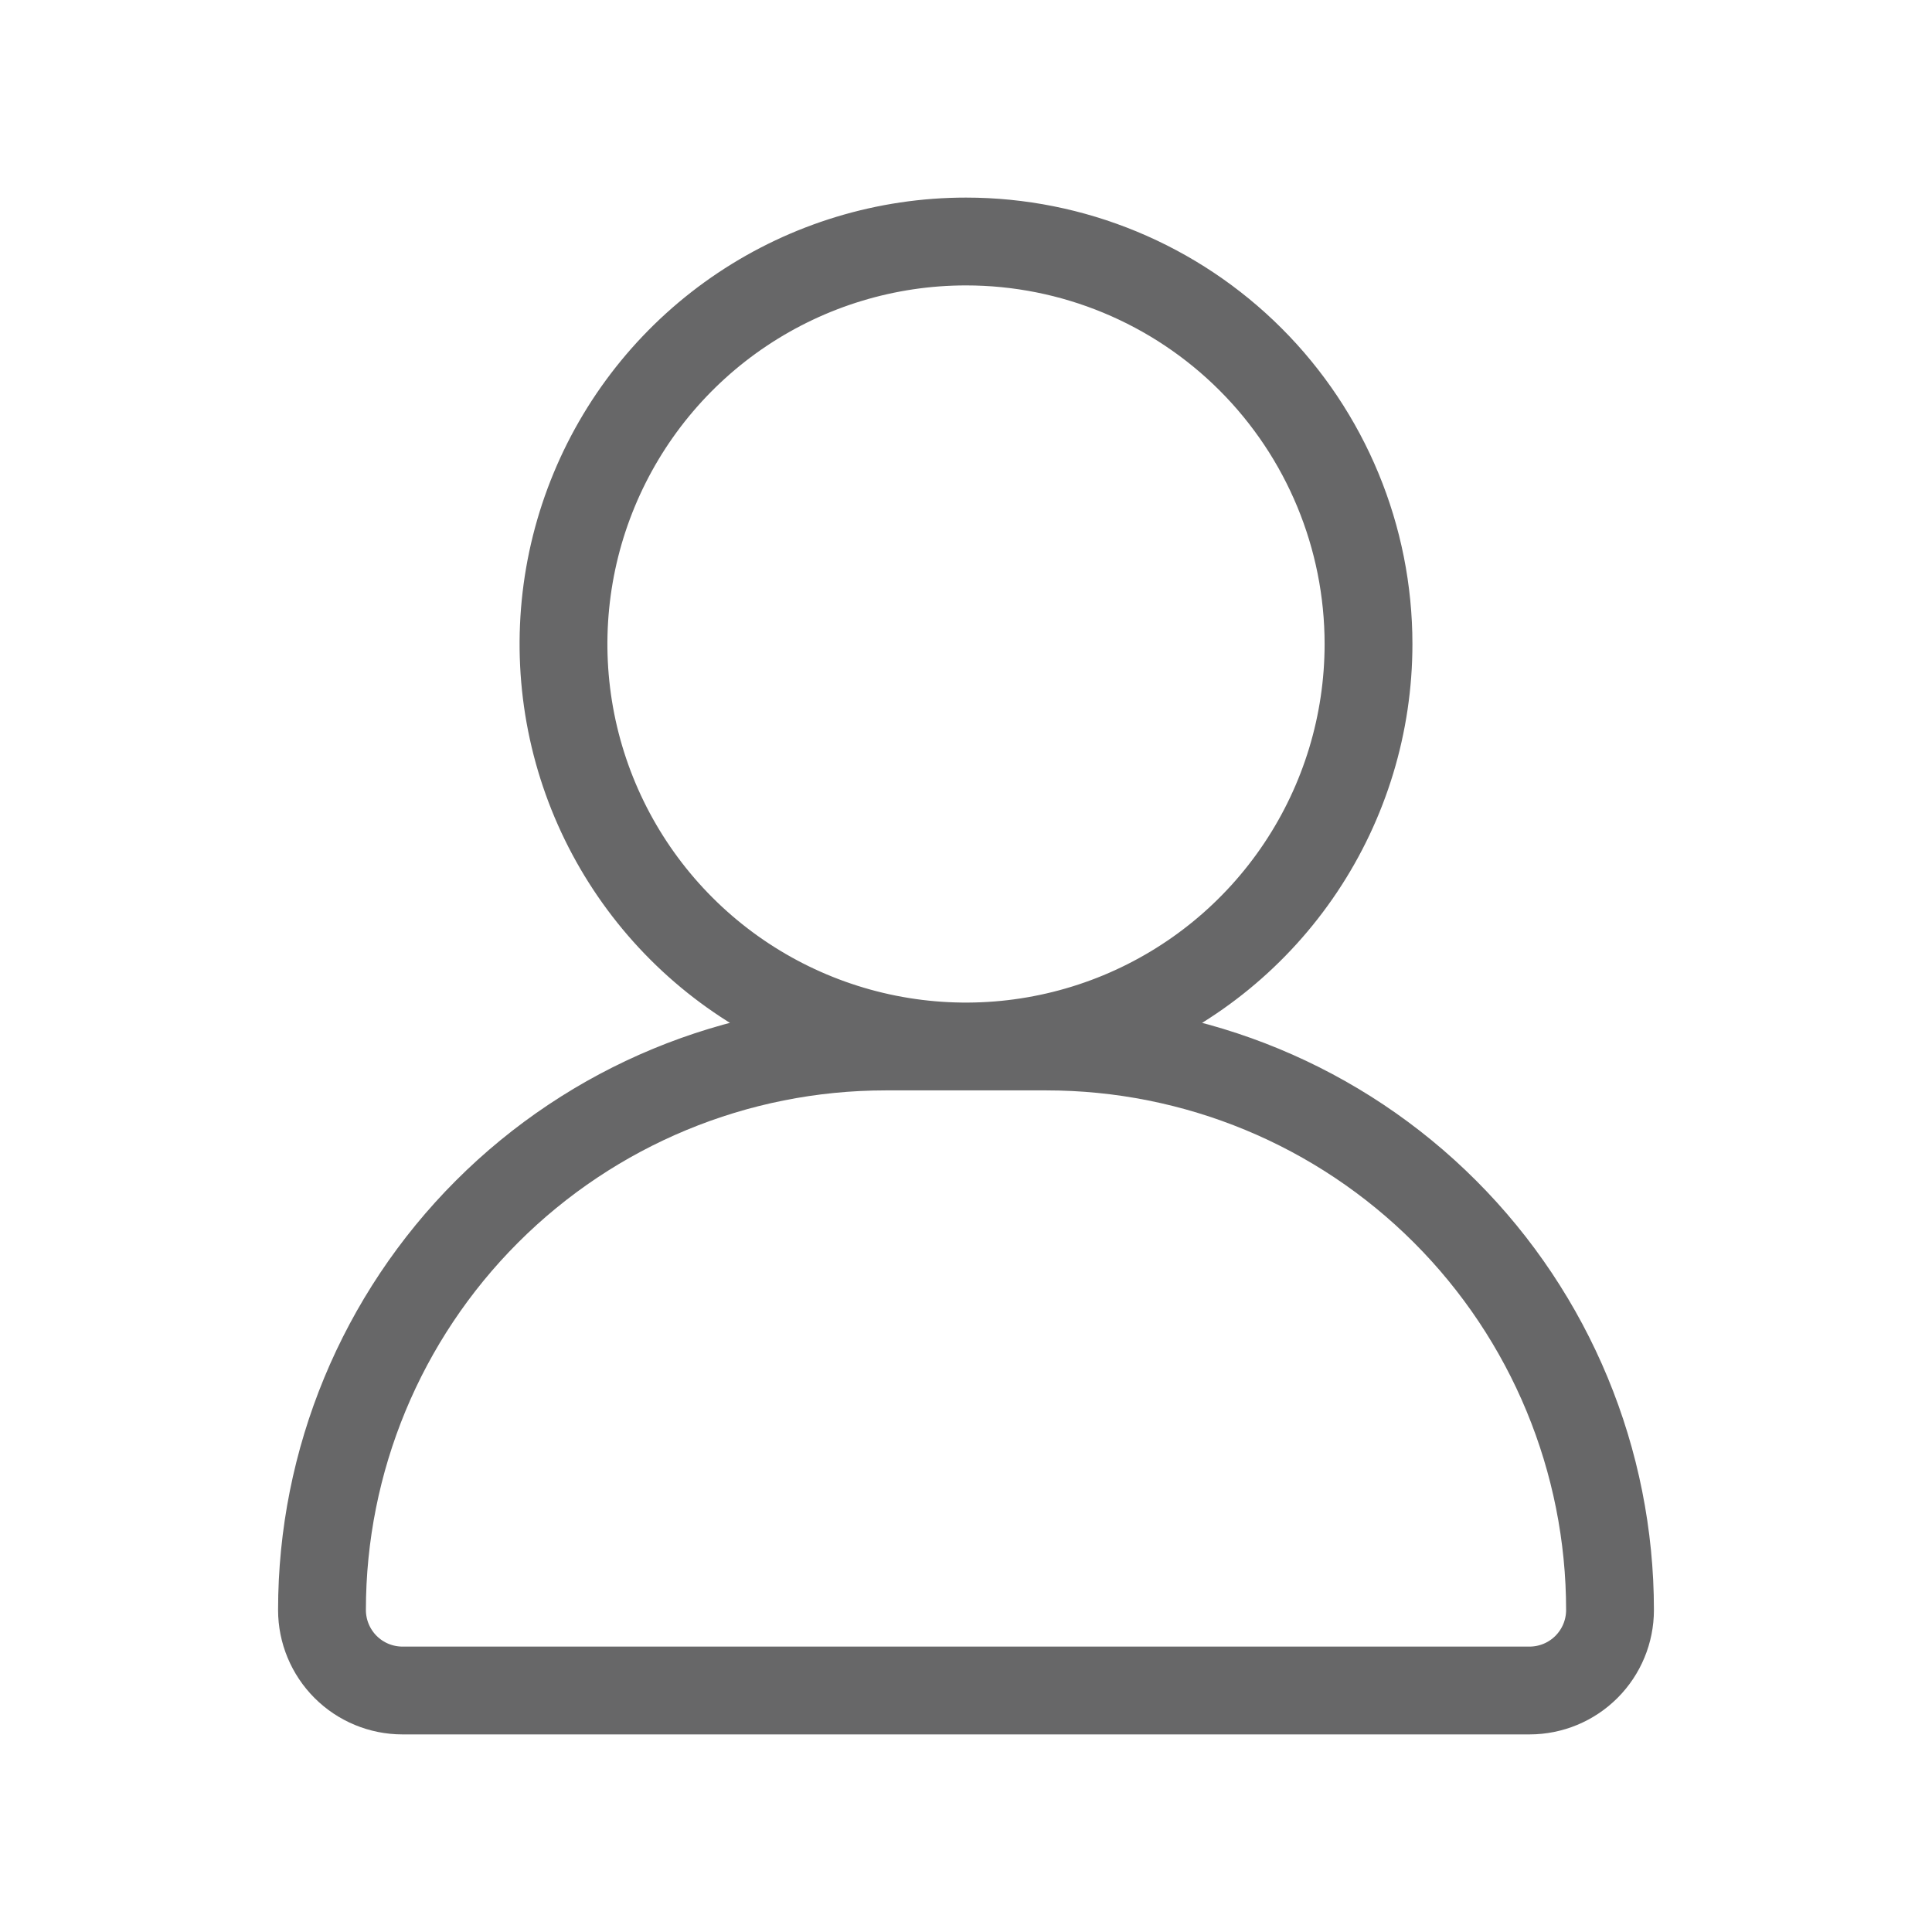 <svg width="44" height="44" viewBox="0 0 44 44" fill="none" xmlns="http://www.w3.org/2000/svg">
<path d="M31.167 14.667C31.167 16.48 30.629 18.252 29.622 19.759C28.615 21.267 27.183 22.442 25.508 23.136C23.833 23.829 21.99 24.011 20.212 23.657C18.434 23.303 16.8 22.43 15.518 21.148C14.236 19.866 13.363 18.233 13.009 16.455C12.656 14.677 12.837 12.834 13.531 11.159C14.225 9.484 15.4 8.052 16.907 7.045C18.415 6.038 20.187 5.5 22 5.5C24.431 5.5 26.763 6.466 28.482 8.185C30.201 9.904 31.167 12.236 31.167 14.667ZM23.833 23.833H20.167C16.763 23.833 13.499 25.185 11.092 27.592C8.685 29.999 7.333 33.263 7.333 36.667C7.333 37.153 7.527 37.619 7.87 37.963C8.214 38.307 8.68 38.5 9.167 38.5H34.833C35.32 38.5 35.786 38.307 36.13 37.963C36.474 37.619 36.667 37.153 36.667 36.667C36.667 33.263 35.315 29.999 32.908 27.592C30.501 25.185 27.237 23.833 23.833 23.833Z" stroke="#676768" stroke-width="2" stroke-linecap="round" stroke-linejoin="round"/>
</svg>
